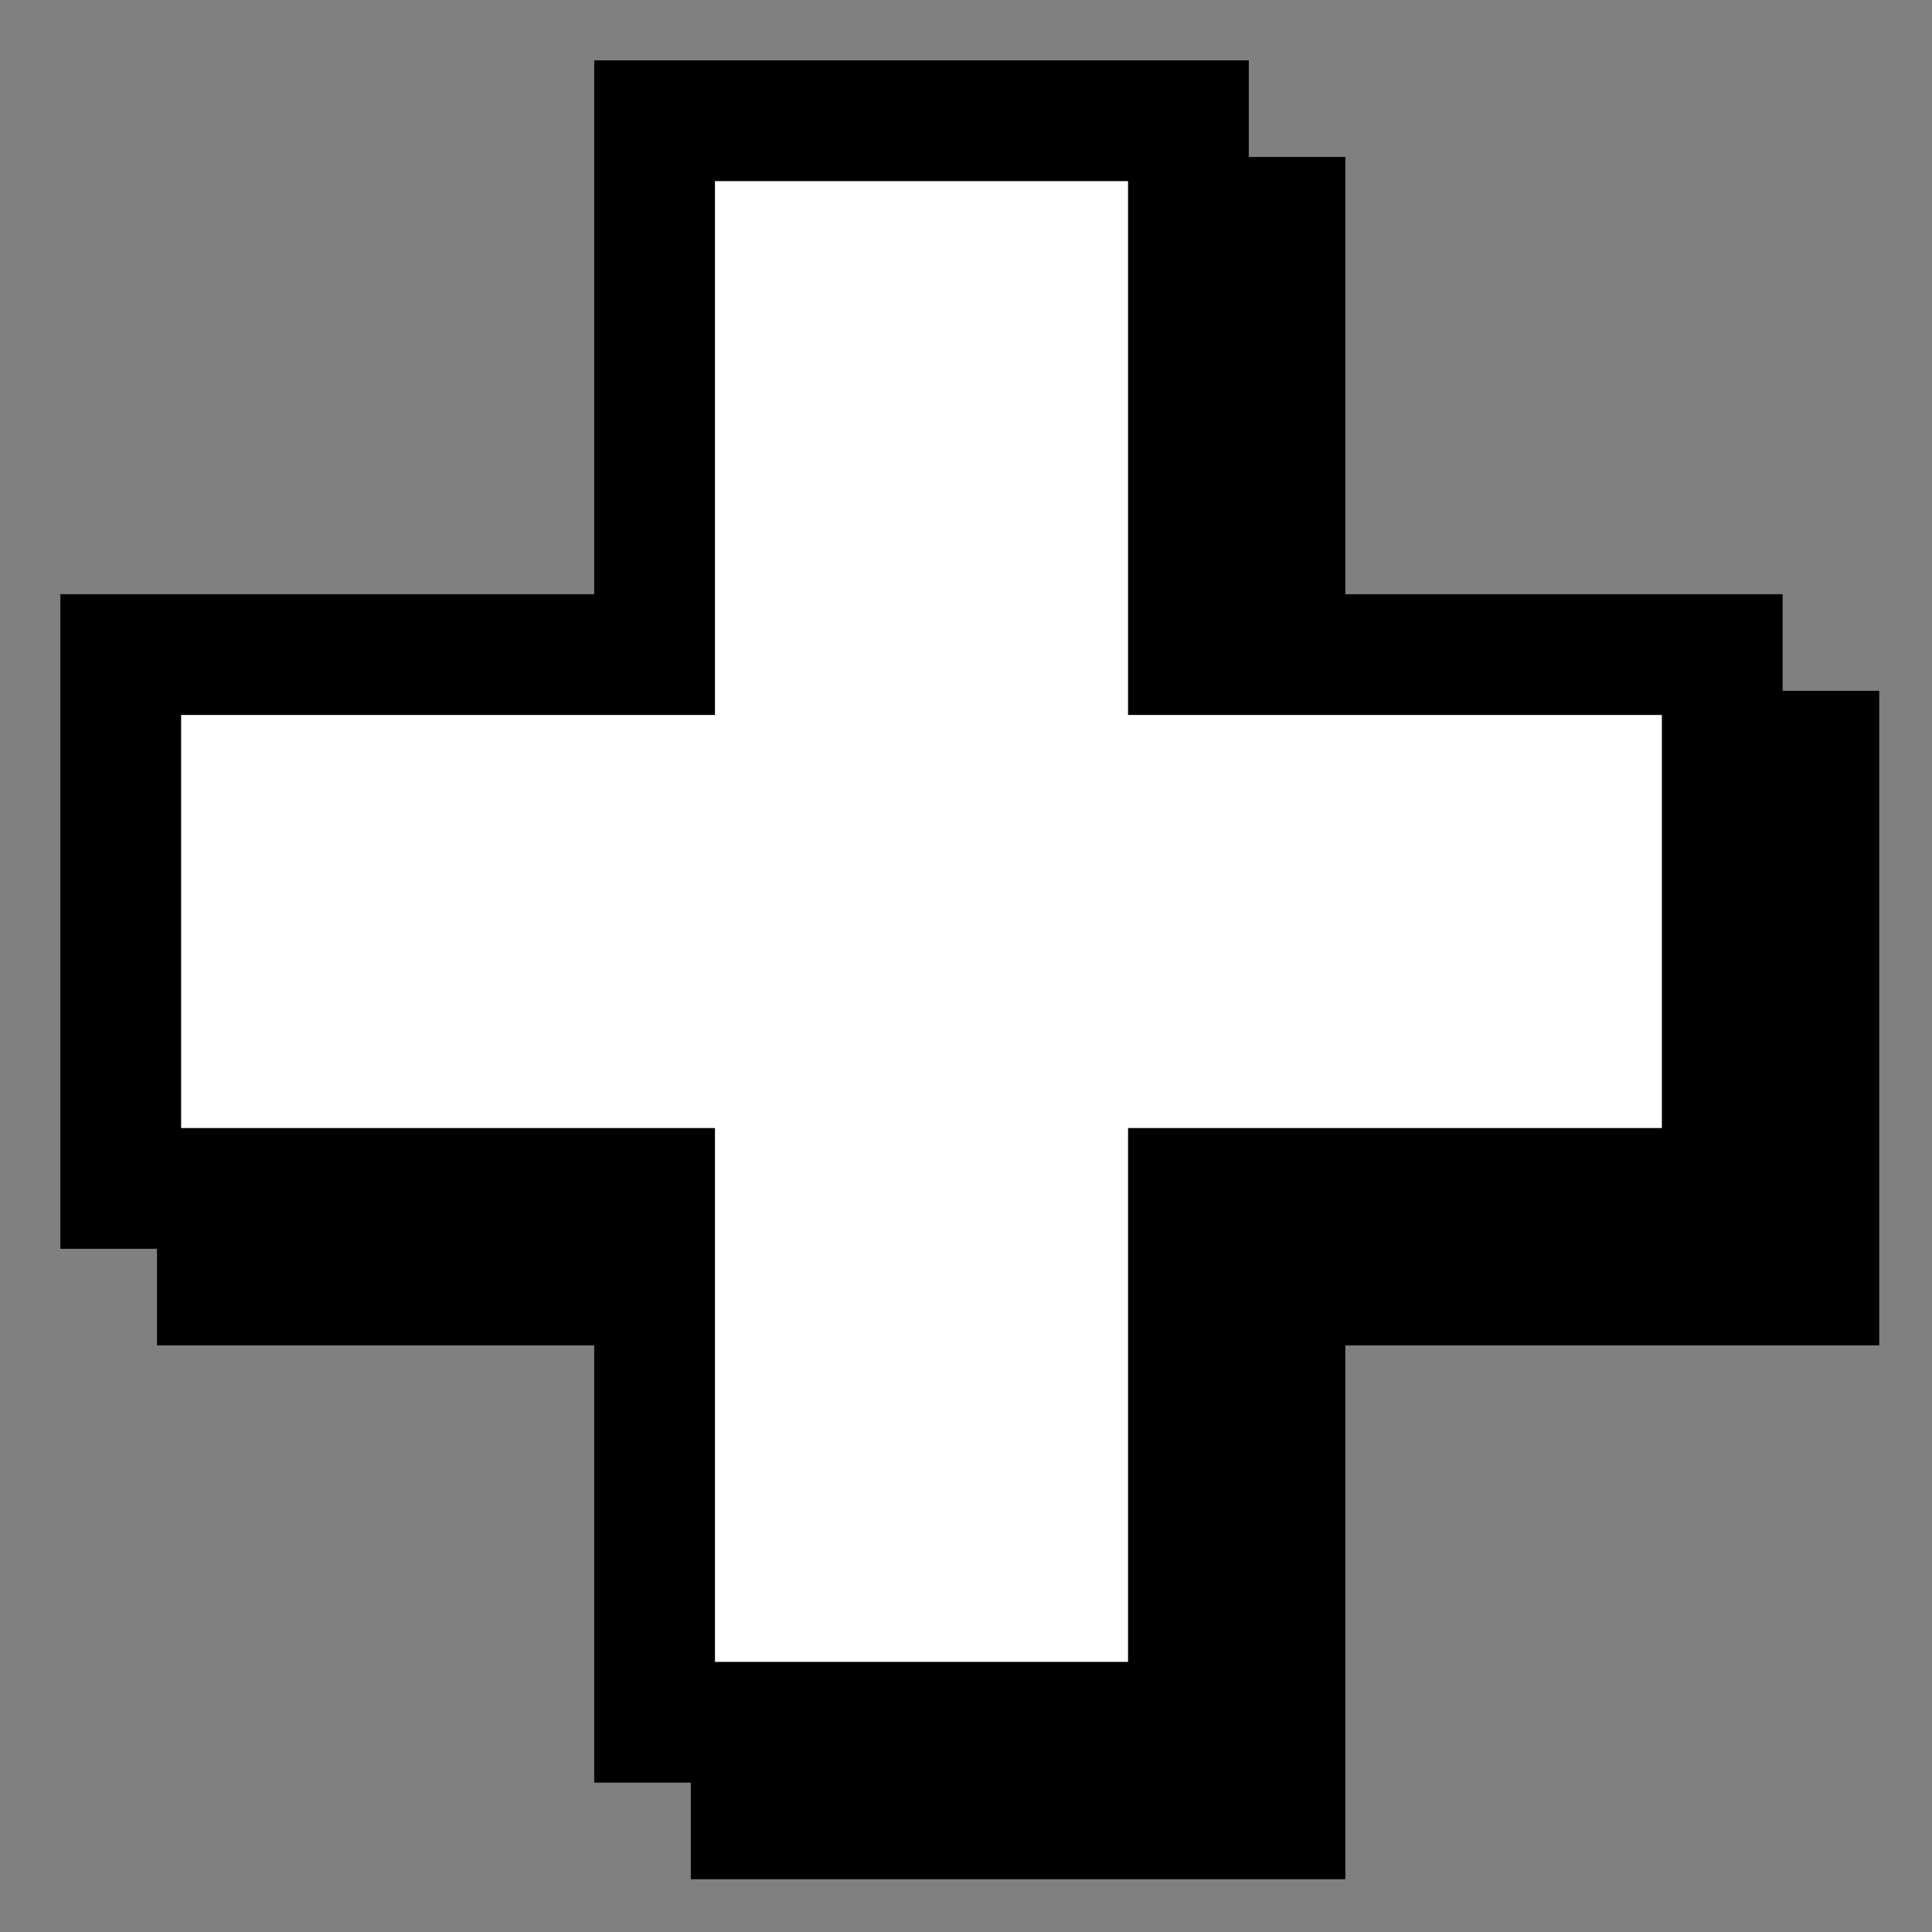 <svg width="16" height="16" viewBox="0 0 16 16" fill="none" xmlns="http://www.w3.org/2000/svg">
<rect x="0" y="0" width="16" height="16" fill="#808080" stroke="none"/>
<path d="M6.221 6.221H1.8V10.642H6.221V15.063H10.642V10.642H15.063V6.221H10.642V1.8H6.221V6.221Z" fill="black" stroke="black"/>
<path d="M5.421 5.421H1V9.842H5.421V14.263H9.842V9.842H14.263V5.421H9.842V1H5.421V5.421Z" fill="white" stroke="black"/>
</svg>
